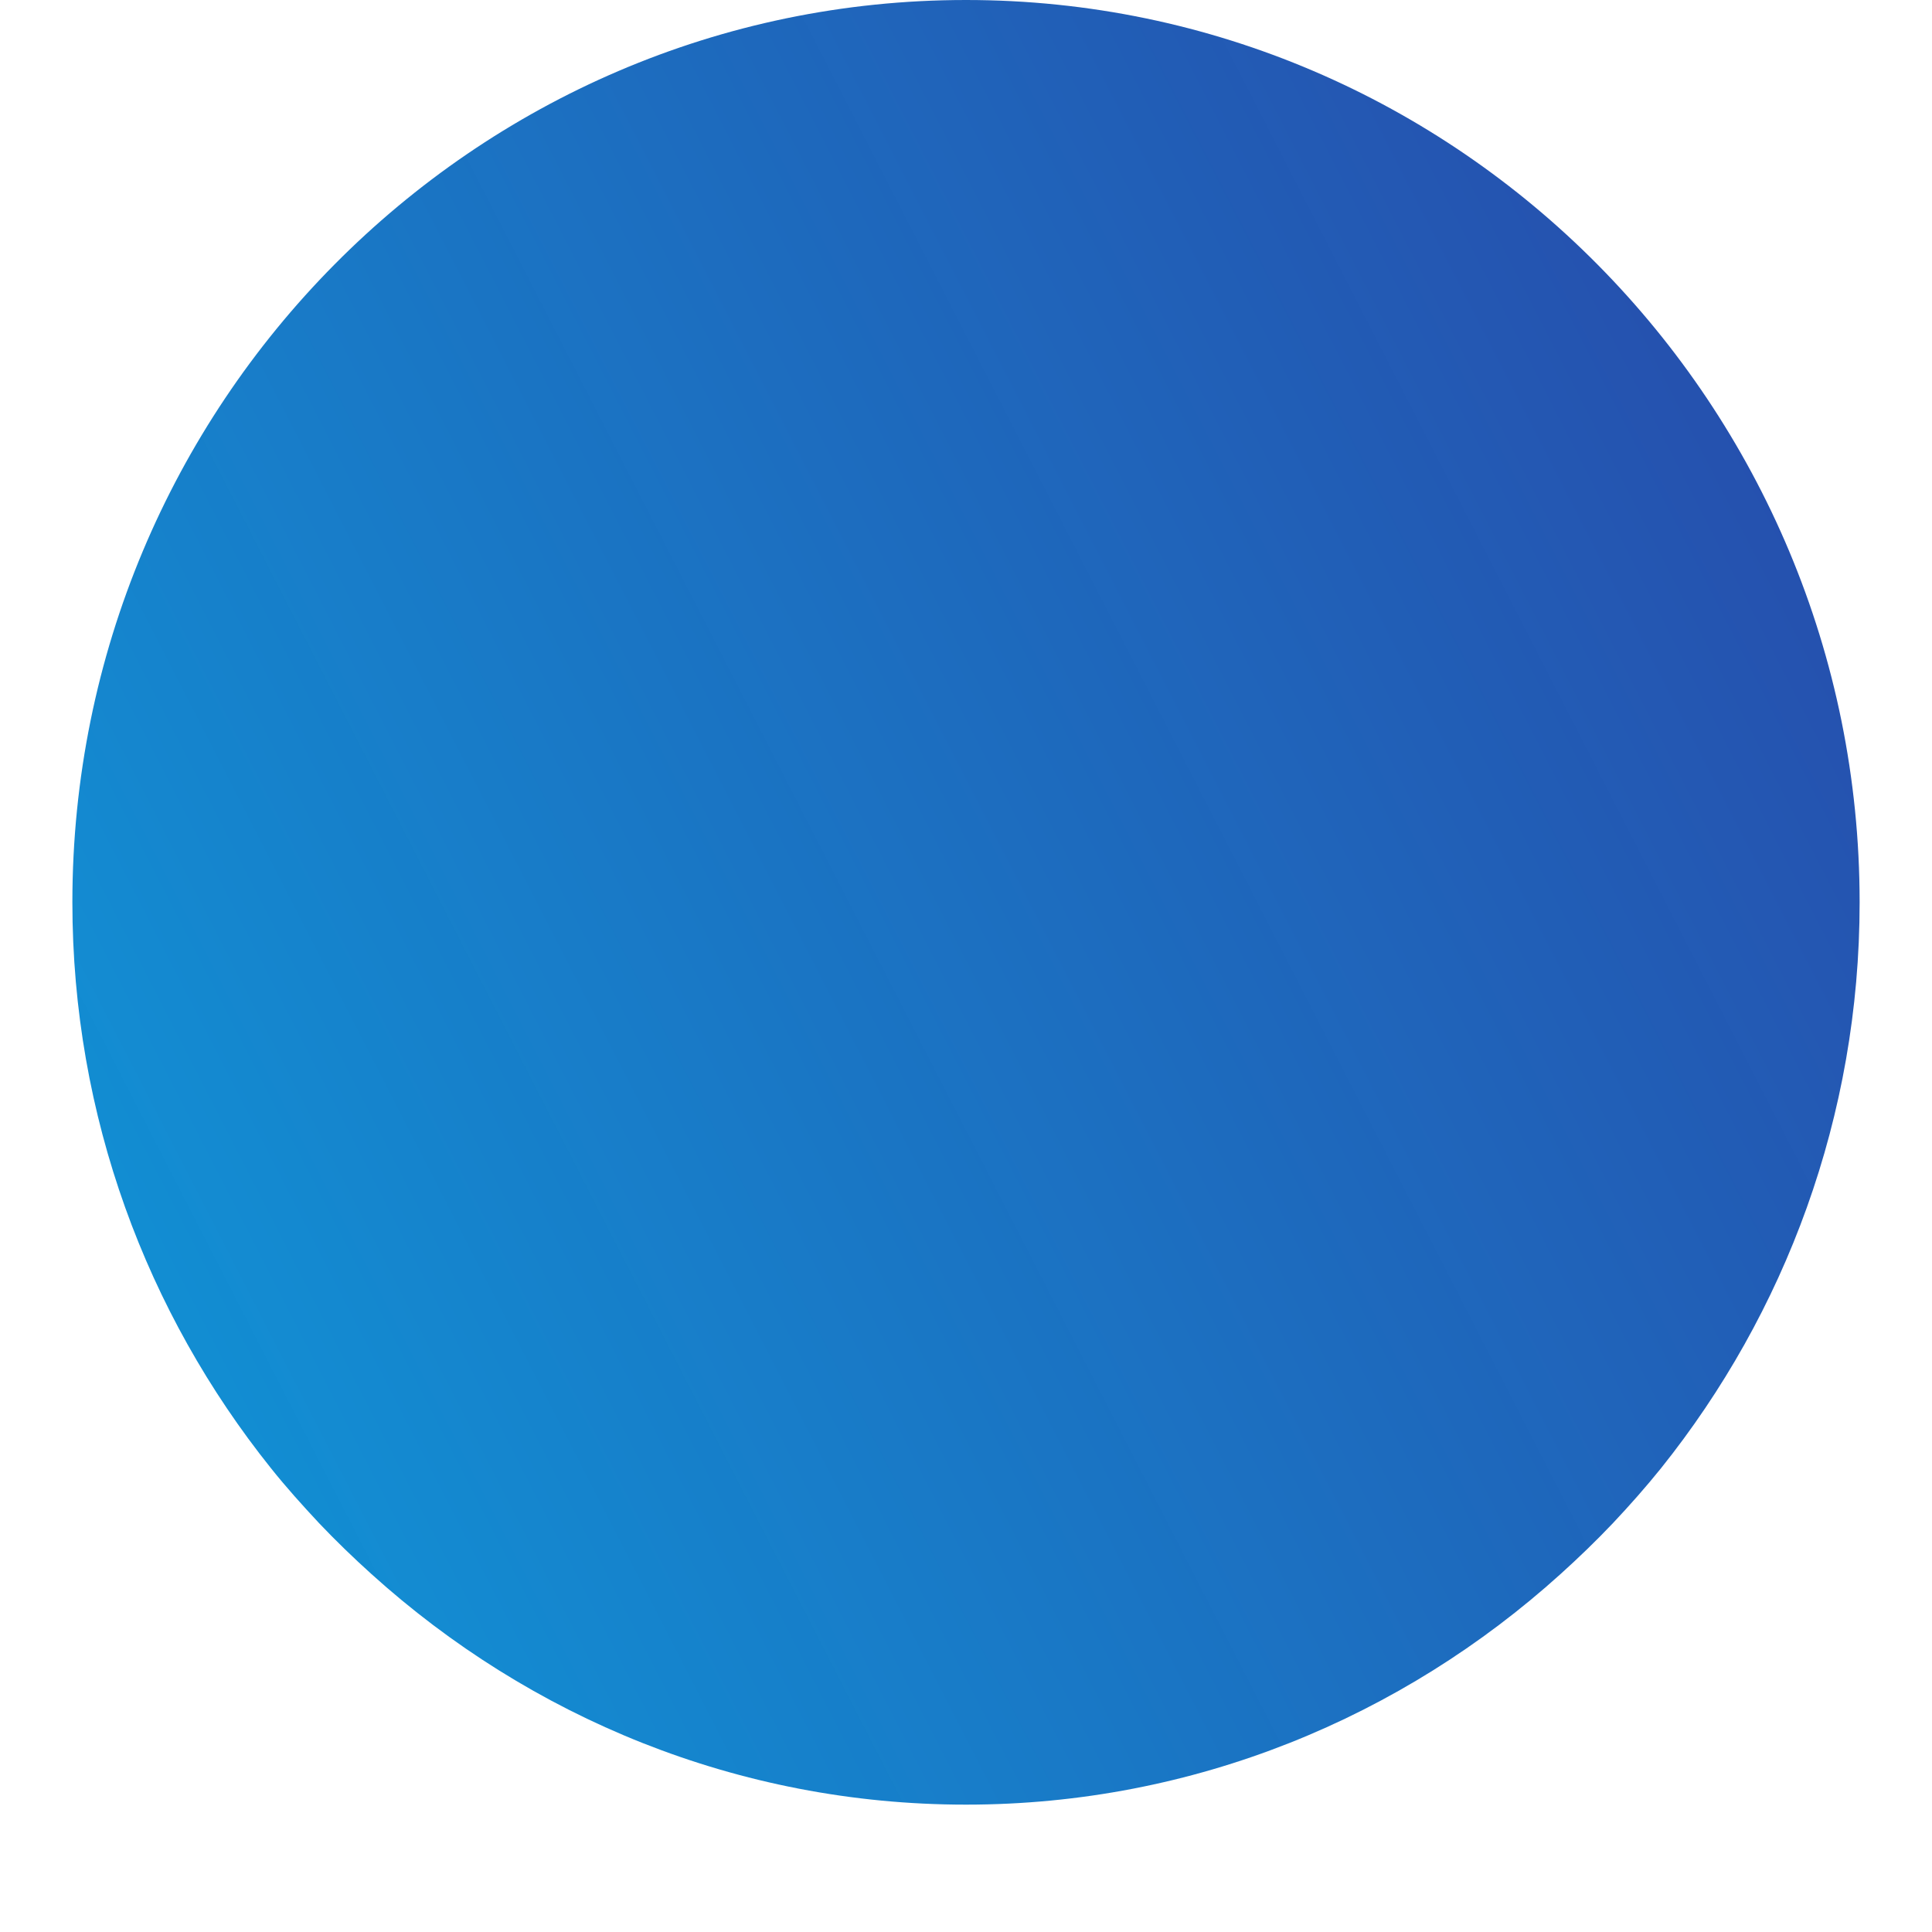 <svg width="13" height="13" viewBox="0 0 13 13" fill="none" xmlns="http://www.w3.org/2000/svg">
<path d="M2.147 10.249C2.26 10.368 2.378 10.482 2.5 10.592C3.564 11.553 4.963 12.143 6.5 12.143C8.037 12.143 9.436 11.553 10.5 10.592C10.622 10.482 10.74 10.368 10.853 10.249C10.965 10.13 11.074 10.007 11.177 9.879C12.011 8.837 12.513 7.513 12.513 6.072C12.513 2.723 9.815 6.51361e-09 6.5 6.51361e-09C3.184 6.51361e-09 0.487 2.724 0.487 6.071C0.487 7.513 0.989 8.837 1.823 9.879C1.925 10.007 2.035 10.129 2.147 10.249Z" fill="url(#paint0_linear)"/>
<defs>
<linearGradient id="paint0_linear" x1="18.26" y1="5.53287e-07" x2="-3.927" y2="11.393" gradientUnits="userSpaceOnUse">
<stop stop-color="#282696" stop-opacity="0.96"/>
<stop offset="1" stop-color="#09ABE4"/>
</linearGradient>
</defs>
</svg>
